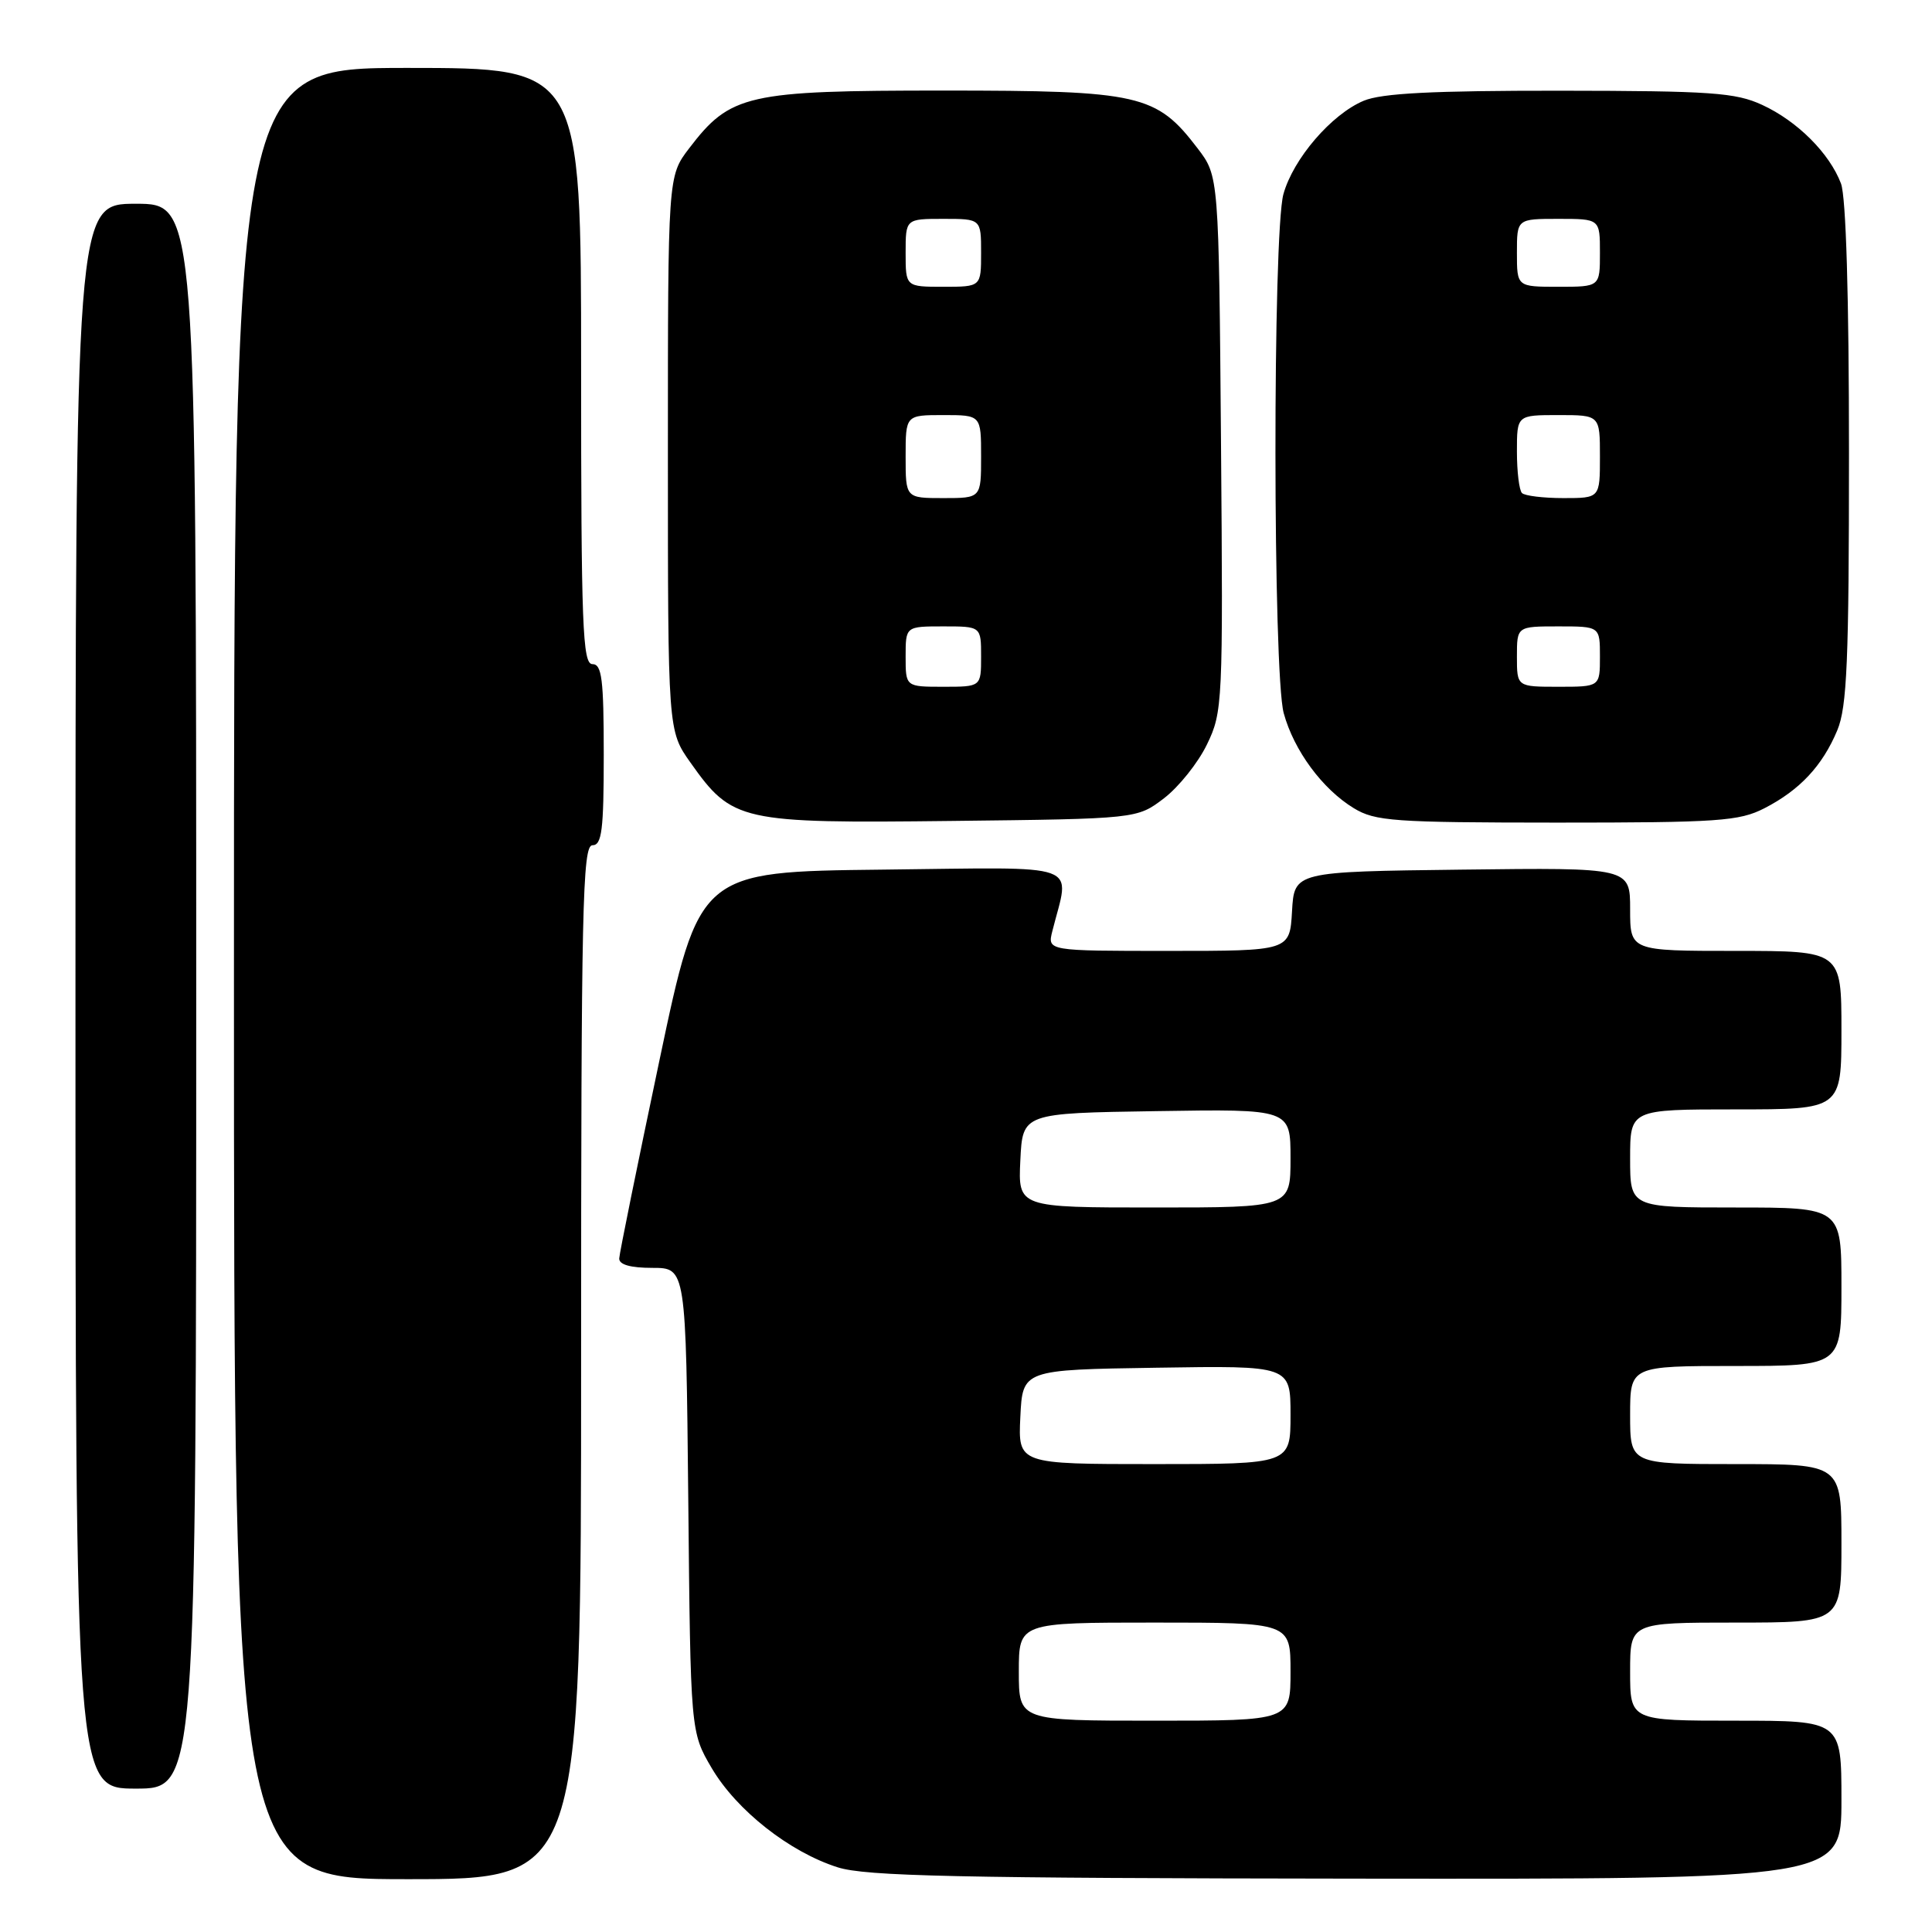 <?xml version="1.0" encoding="UTF-8" standalone="no"?>
<!DOCTYPE svg PUBLIC "-//W3C//DTD SVG 1.1//EN" "http://www.w3.org/Graphics/SVG/1.1/DTD/svg11.dtd" >
<svg xmlns="http://www.w3.org/2000/svg" xmlns:xlink="http://www.w3.org/1999/xlink" version="1.1" viewBox="0 0 256 256">
 <g >
 <path fill="currentColor"
d=" M 77.00 180.50 C 77.00 120.28 77.18 112.00 78.50 112.00 C 79.75 112.00 80.00 110.00 80.00 100.00 C 80.00 90.00 79.75 88.00 78.50 88.00 C 77.19 88.00 77.00 82.94 77.00 48.50 C 77.00 9.00 77.00 9.00 54.00 9.00 C 31.00 9.00 31.00 9.00 31.00 129.00 C 31.00 249.00 31.00 249.00 54.00 249.00 C 77.00 249.00 77.00 249.00 77.00 180.50 Z  M 244.00 238.50 C 244.00 228.00 244.00 228.00 230.00 228.00 C 216.00 228.00 216.00 228.00 216.00 221.50 C 216.00 215.00 216.00 215.00 230.00 215.00 C 244.00 215.00 244.00 215.00 244.00 204.50 C 244.00 194.00 244.00 194.00 230.00 194.00 C 216.00 194.00 216.00 194.00 216.00 187.50 C 216.00 181.00 216.00 181.00 230.00 181.00 C 244.00 181.00 244.00 181.00 244.00 170.50 C 244.00 160.00 244.00 160.00 230.00 160.00 C 216.00 160.00 216.00 160.00 216.00 153.50 C 216.00 147.00 216.00 147.00 230.00 147.00 C 244.00 147.00 244.00 147.00 244.00 136.50 C 244.00 126.00 244.00 126.00 230.00 126.00 C 216.00 126.00 216.00 126.00 216.00 120.48 C 216.00 114.96 216.00 114.96 193.75 115.23 C 171.50 115.50 171.50 115.50 171.20 120.75 C 170.90 126.00 170.90 126.00 154.84 126.00 C 138.78 126.00 138.78 126.00 139.44 123.38 C 141.76 114.12 144.01 114.93 116.95 115.23 C 92.65 115.50 92.65 115.50 87.38 140.50 C 84.48 154.25 82.08 166.06 82.05 166.75 C 82.02 167.57 83.53 168.00 86.45 168.00 C 90.89 168.00 90.89 168.00 91.20 198.75 C 91.50 229.50 91.50 229.50 94.31 234.29 C 97.60 239.87 104.61 245.40 111.00 247.43 C 114.70 248.61 126.91 248.87 179.75 248.93 C 244.00 249.00 244.00 249.00 244.00 238.50 Z  M 26.00 132.00 C 26.00 27.00 26.00 27.00 18.00 27.00 C 10.00 27.00 10.00 27.00 10.00 132.00 C 10.00 237.00 10.00 237.00 18.00 237.00 C 26.00 237.00 26.00 237.00 26.00 132.00 Z  M 154.23 105.78 C 156.19 104.28 158.76 101.07 159.93 98.64 C 162.01 94.34 162.07 93.24 161.79 58.78 C 161.50 23.34 161.50 23.34 158.69 19.66 C 153.22 12.49 151.05 12.00 125.00 12.00 C 98.95 12.00 96.78 12.49 91.31 19.66 C 88.50 23.34 88.50 23.34 88.50 60.09 C 88.50 96.83 88.50 96.83 91.50 101.06 C 97.03 108.87 98.07 109.10 126.08 108.78 C 150.66 108.50 150.66 108.50 154.23 105.78 Z  M 233.79 107.10 C 238.48 104.69 241.48 101.48 243.45 96.77 C 244.74 93.68 245.00 87.59 245.00 60.10 C 245.00 39.24 244.61 26.10 243.94 24.32 C 242.42 20.31 238.16 16.05 233.50 13.90 C 229.98 12.27 226.76 12.04 206.72 12.02 C 189.80 12.01 183.10 12.35 180.70 13.35 C 176.43 15.14 171.37 21.02 170.06 25.72 C 168.63 30.89 168.66 89.23 170.10 94.50 C 171.45 99.44 175.22 104.55 179.37 107.08 C 182.22 108.82 184.63 108.99 206.29 109.00 C 227.71 109.00 230.45 108.81 233.79 107.10 Z  M 135.00 221.50 C 135.00 215.00 135.00 215.00 153.00 215.00 C 171.00 215.00 171.00 215.00 171.00 221.50 C 171.00 228.00 171.00 228.00 153.00 228.00 C 135.00 228.00 135.00 228.00 135.00 221.50 Z  M 135.20 187.75 C 135.50 181.50 135.50 181.50 153.25 181.23 C 171.00 180.95 171.00 180.95 171.00 187.48 C 171.00 194.00 171.00 194.00 152.95 194.00 C 134.90 194.00 134.90 194.00 135.20 187.75 Z  M 135.20 153.75 C 135.50 147.50 135.50 147.50 153.25 147.23 C 171.00 146.95 171.00 146.95 171.00 153.48 C 171.00 160.00 171.00 160.00 152.95 160.00 C 134.90 160.00 134.90 160.00 135.20 153.75 Z  M 120.00 87.00 C 120.00 83.00 120.00 83.00 125.00 83.00 C 130.00 83.00 130.00 83.00 130.00 87.00 C 130.00 91.00 130.00 91.00 125.00 91.00 C 120.00 91.00 120.00 91.00 120.00 87.00 Z  M 120.00 60.50 C 120.00 55.00 120.00 55.00 125.00 55.00 C 130.00 55.00 130.00 55.00 130.00 60.50 C 130.00 66.00 130.00 66.00 125.00 66.00 C 120.00 66.00 120.00 66.00 120.00 60.50 Z  M 120.00 33.50 C 120.00 29.00 120.00 29.00 125.00 29.00 C 130.00 29.00 130.00 29.00 130.00 33.50 C 130.00 38.00 130.00 38.00 125.00 38.00 C 120.00 38.00 120.00 38.00 120.00 33.50 Z  M 201.00 87.00 C 201.00 83.00 201.00 83.00 206.50 83.00 C 212.00 83.00 212.00 83.00 212.00 87.00 C 212.00 91.00 212.00 91.00 206.50 91.00 C 201.00 91.00 201.00 91.00 201.00 87.00 Z  M 201.67 65.33 C 201.30 64.97 201.00 62.49 201.00 59.83 C 201.00 55.00 201.00 55.00 206.50 55.00 C 212.00 55.00 212.00 55.00 212.00 60.50 C 212.00 66.00 212.00 66.00 207.17 66.00 C 204.51 66.00 202.03 65.70 201.67 65.33 Z  M 201.00 33.50 C 201.00 29.00 201.00 29.00 206.50 29.00 C 212.00 29.00 212.00 29.00 212.00 33.50 C 212.00 38.00 212.00 38.00 206.50 38.00 C 201.00 38.00 201.00 38.00 201.00 33.50 Z "/>
</g>
</svg>